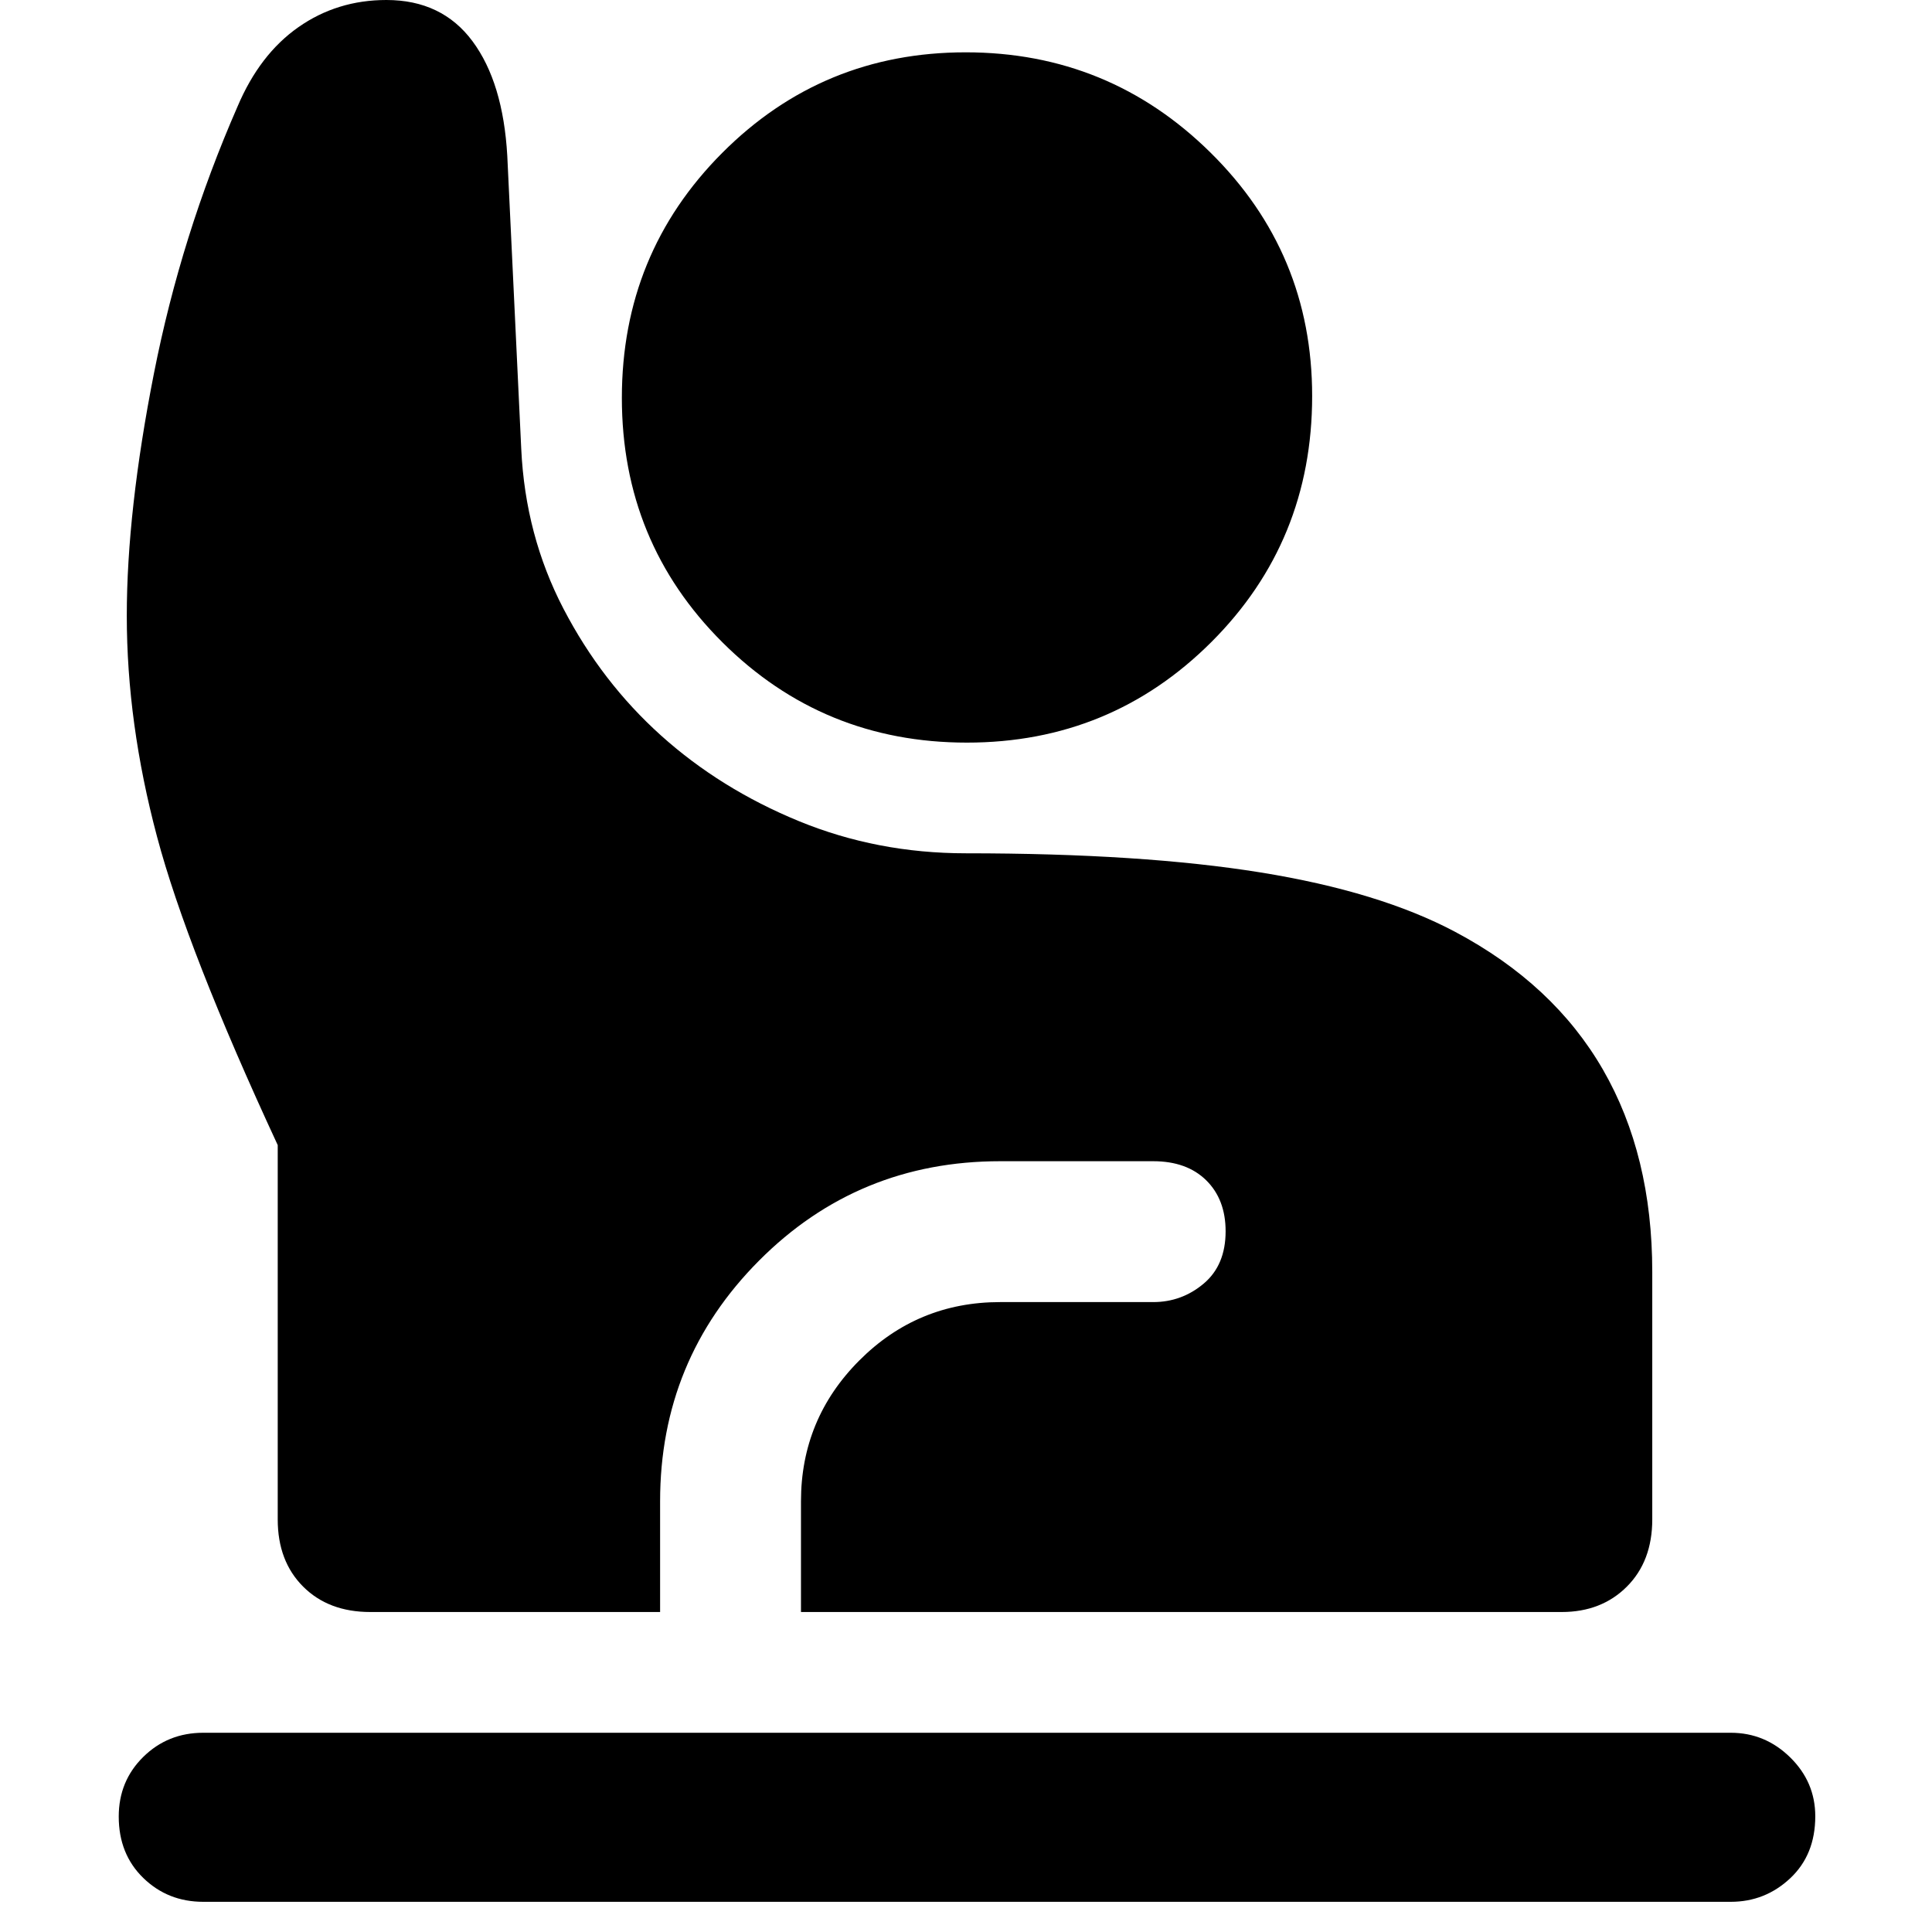 <svg xmlns="http://www.w3.org/2000/svg" height="48" viewBox="0 -960 960 960" width="48"><path d="M101-15q-17.625 0-29.813-11.86Q59-38.72 59-57.36 59-75 71.188-87 83.374-99 101-99h759q17.075 0 29.537 12.238Q902-74.524 902-57.51q0 19.14-12.463 30.825Q877.075-15 860-15H101Zm83-144q-20.75 0-33.375-12.625T138-205v-186q-45-97-60-153.37Q63-600.739 63-654q0-52 13.5-120.5T118-907q11-26 30.276-39.5T192-960q27.587 0 42.793 20.5Q250-919 252.067-882.558L259-737q2 43 21 79.5t48.5 63Q358-568 396.923-552T480-536q87.469 0 146.434 9.521Q685.398-516.958 723-497q49 26 73.5 68.5T821-328v123q0 20.75-12.612 33.375Q795.775-159 776-159H398v-55q0-40.916 28.95-69.958T497-313h76q14.2 0 25.1-9.175 10.9-9.176 10.9-26 0-15.825-9.625-25.325T573-383h-76q-70.625 0-119.812 49.377Q328-284.245 328-214v55H184Zm296.451-432Q409-591 359-640.796q-50-49.797-50-121.5Q309-834 358.841-884q49.84-50 121-50Q551-934 601.5-884.172 652-834.345 652-763.204 652-691 601.951-641q-50.048 50-121.5 50Z"/></svg>